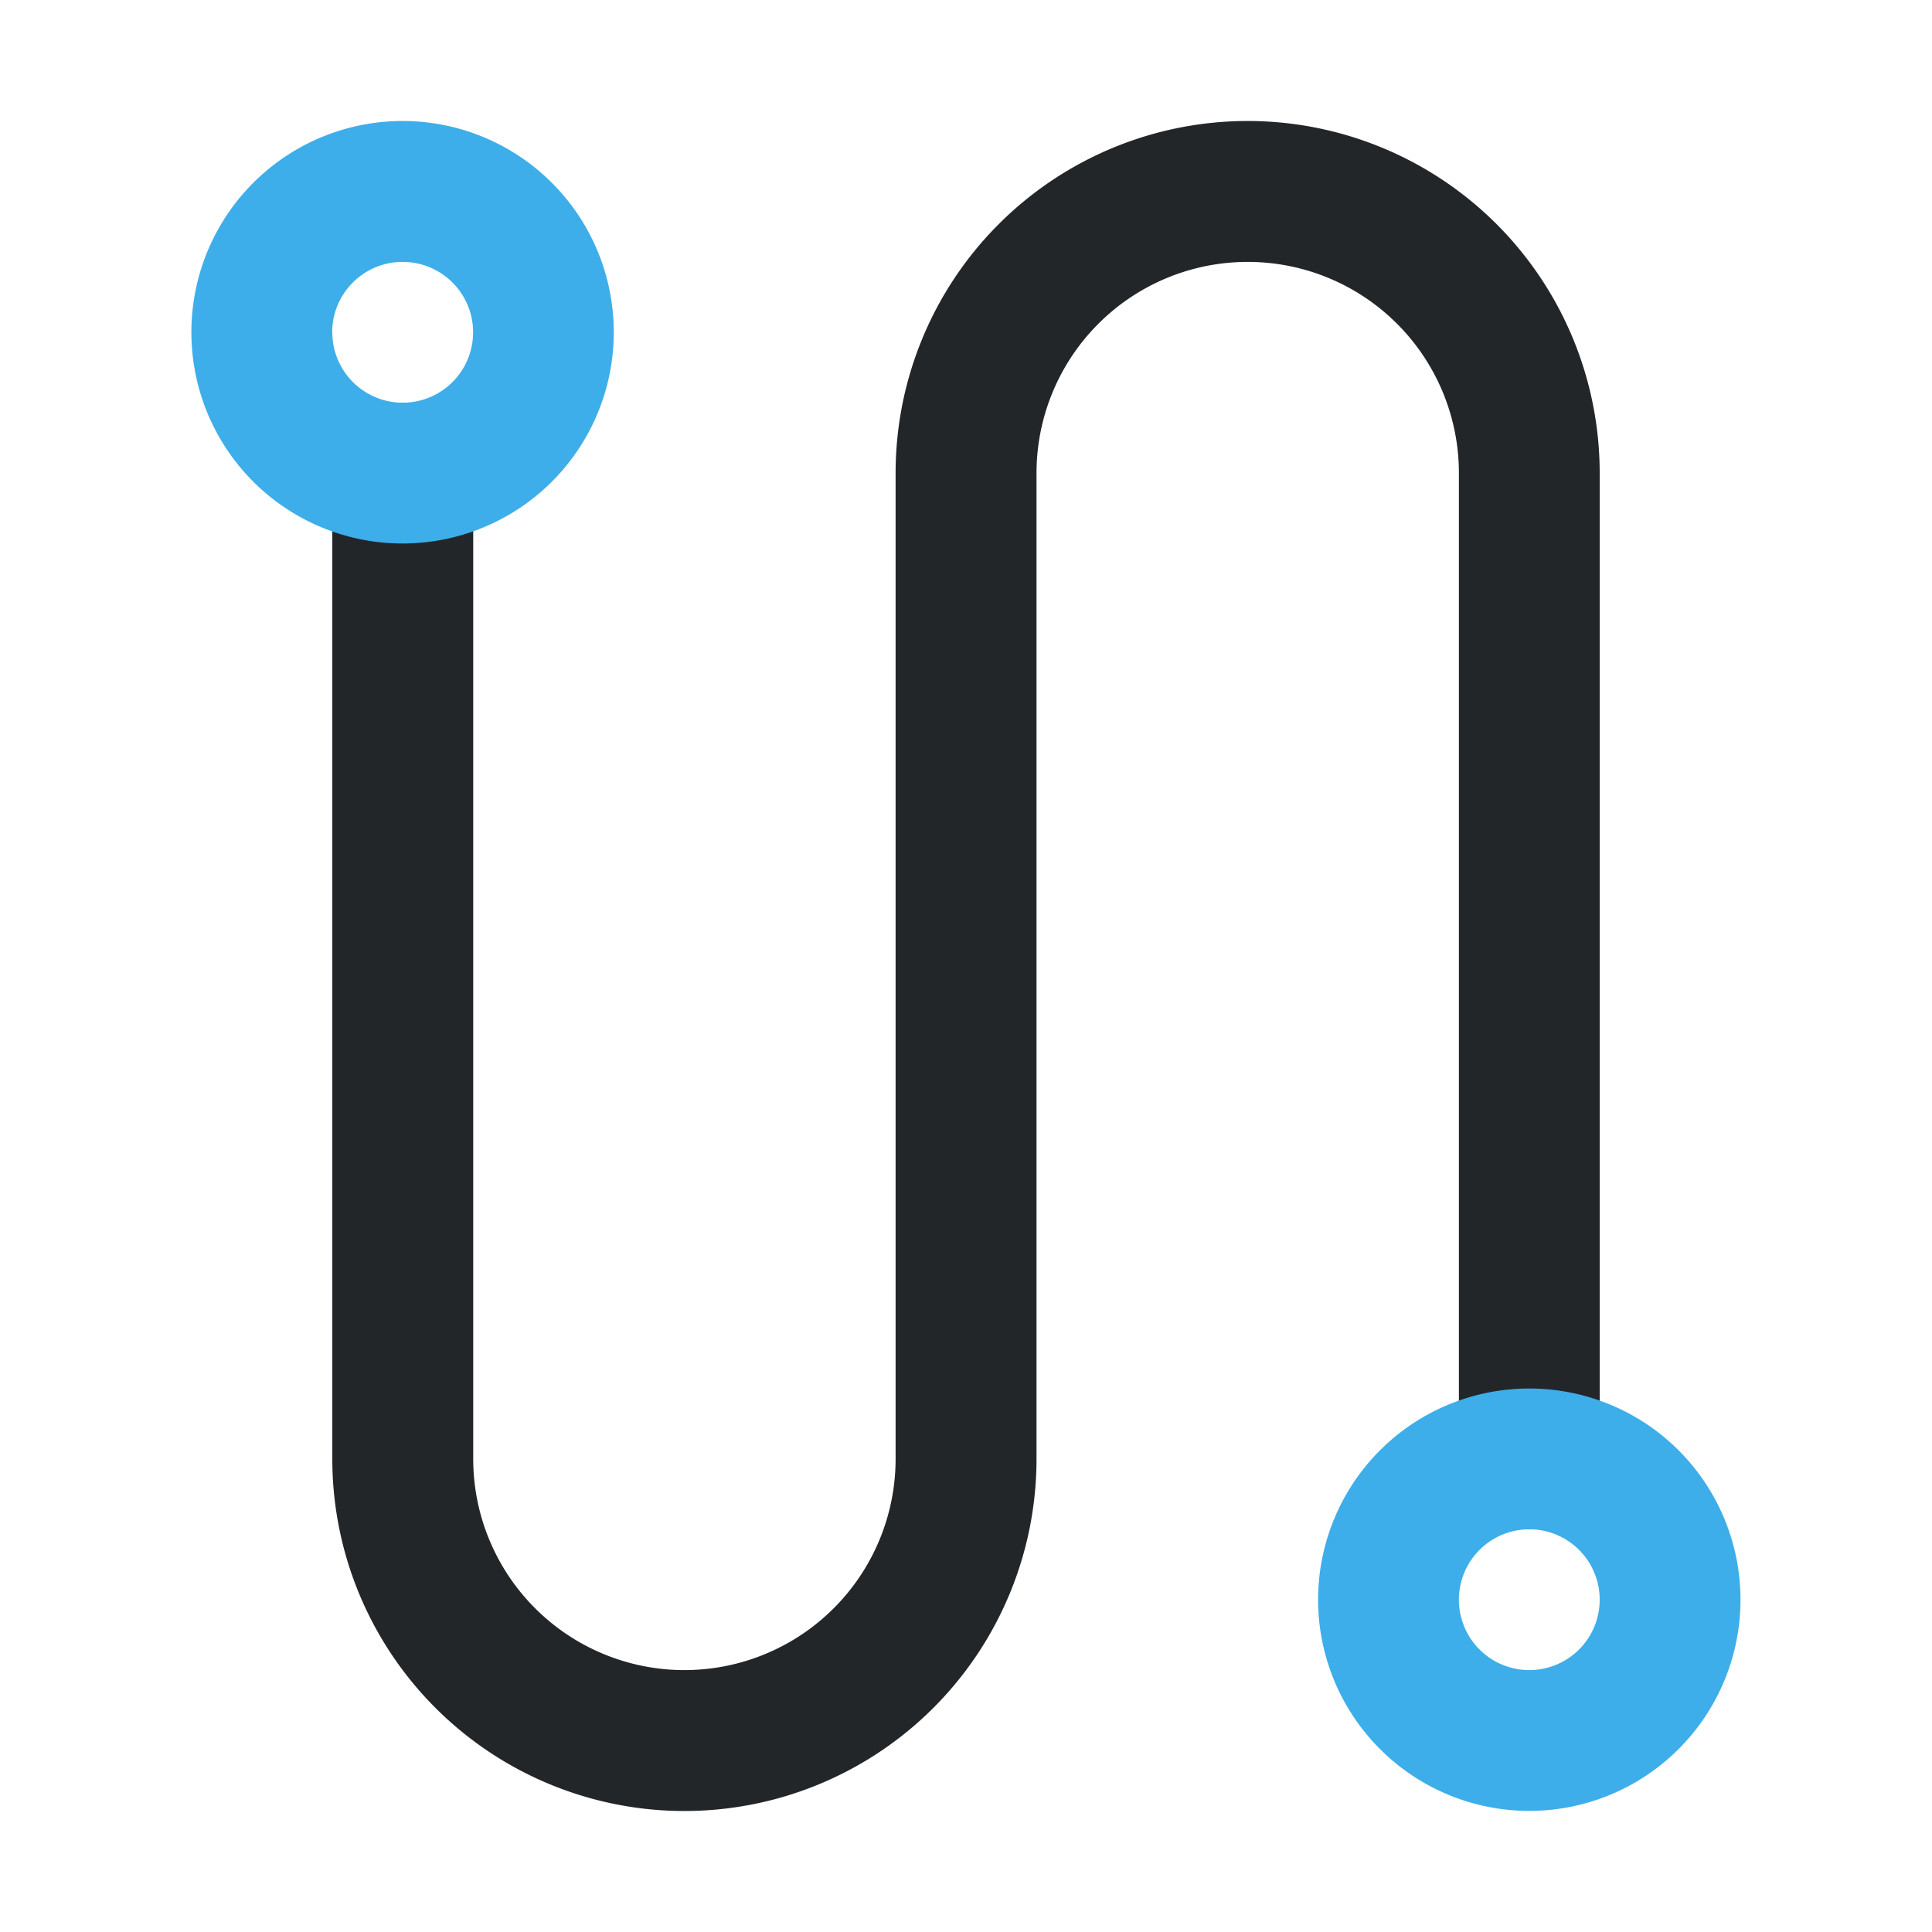 <?xml version="1.0" encoding="UTF-8" standalone="no"?>
<svg
   xmlns:dc="http://purl.org/dc/elements/1.1/"
   xmlns:cc="http://creativecommons.org/ns#"
   xmlns:rdf="http://www.w3.org/1999/02/22-rdf-syntax-ns#"
   xmlns:svg="http://www.w3.org/2000/svg"
   xmlns="http://www.w3.org/2000/svg"
   xmlns:sodipodi="http://sodipodi.sourceforge.net/DTD/sodipodi-0.dtd"
   xmlns:inkscape="http://www.inkscape.org/namespaces/inkscape"
   viewBox="0 0 16 16"
   version="1.1"
   id="svg8"
   sodipodi:docname="nav_vertical.svg"
   inkscape:version="0.92.4 5da689c313, 2019-01-14">
  <sodipodi:namedview
     pagecolor="#ffffff"
     bordercolor="#666666"
     borderopacity="1"
     objecttolerance="10"
     gridtolerance="10"
     guidetolerance="10"
     inkscape:pageopacity="0"
     inkscape:pageshadow="2"
     inkscape:window-width="2560"
     inkscape:window-height="1406"
     id="namedview10"
     showgrid="false"
     inkscape:zoom="29.5"
     inkscape:cx="7.0150952"
     inkscape:cy="8.9809548"
     inkscape:window-x="0"
     inkscape:window-y="34"
     inkscape:window-maximized="1"
     inkscape:current-layer="svg8" />
  <defs
     id="defs3051">
    <style
       type="text/css"
       id="current-color-scheme">
      .ColorScheme-Text {
        color:#232629;
      }
      .ColorScheme-Highlight {
        color:#3daee9;
      }
      </style>
  </defs>
  <path
     style="color:#232629;fill:currentColor;fill-opacity:1;stroke:none;stroke-width:1"
     d="m 2.752,12.082 a 2.916,2.916 0 0 0 2.916,2.916 2.916,2.916 0 0 0 2.916,-2.916 V 3.918 a 1.749,1.749 0 0 1 1.749,-1.749 1.749,1.749 0 0 1 1.749,1.749 v 8.747 h 1.166 V 3.918 A 2.916,2.916 0 0 0 10.333,1.002 2.916,2.916 0 0 0 7.417,3.918 v 8.164 a 1.749,1.749 0 0 1 -1.749,1.749 1.749,1.749 0 0 1 -1.749,-1.749 V 3.335 H 2.752 Z"
     class="ColorScheme-Text"
     id="path4"
     inkscape:connector-curvature="0" />
  <path
     style="color:#3daee9;fill:currentColor;fill-opacity:1;stroke:none;stroke-width:1"
     d="m 1.585,2.752 a 1.749,1.749 0 0 0 1.749,1.749 1.749,1.749 0 0 0 1.749,-1.749 A 1.749,1.749 0 0 0 3.335,1.002 1.749,1.749 0 0 0 1.585,2.752 Z m 1.166,0 A 0.583,0.583 0 0 1 3.335,2.169 0.583,0.583 0 0 1 3.918,2.752 0.583,0.583 0 0 1 3.335,3.335 0.583,0.583 0 0 1 2.752,2.752 Z M 10.916,13.248 a 1.749,1.749 0 0 0 1.749,1.749 1.749,1.749 0 0 0 1.749,-1.749 1.749,1.749 0 0 0 -1.749,-1.749 1.749,1.749 0 0 0 -1.749,1.749 z m 1.166,0 a 0.583,0.583 0 0 1 0.583,-0.583 0.583,0.583 0 0 1 0.583,0.583 0.583,0.583 0 0 1 -0.583,0.583 0.583,0.583 0 0 1 -0.583,-0.583 z"
     class="ColorScheme-Highlight"
     id="path6"
     inkscape:connector-curvature="0" />
</svg>
